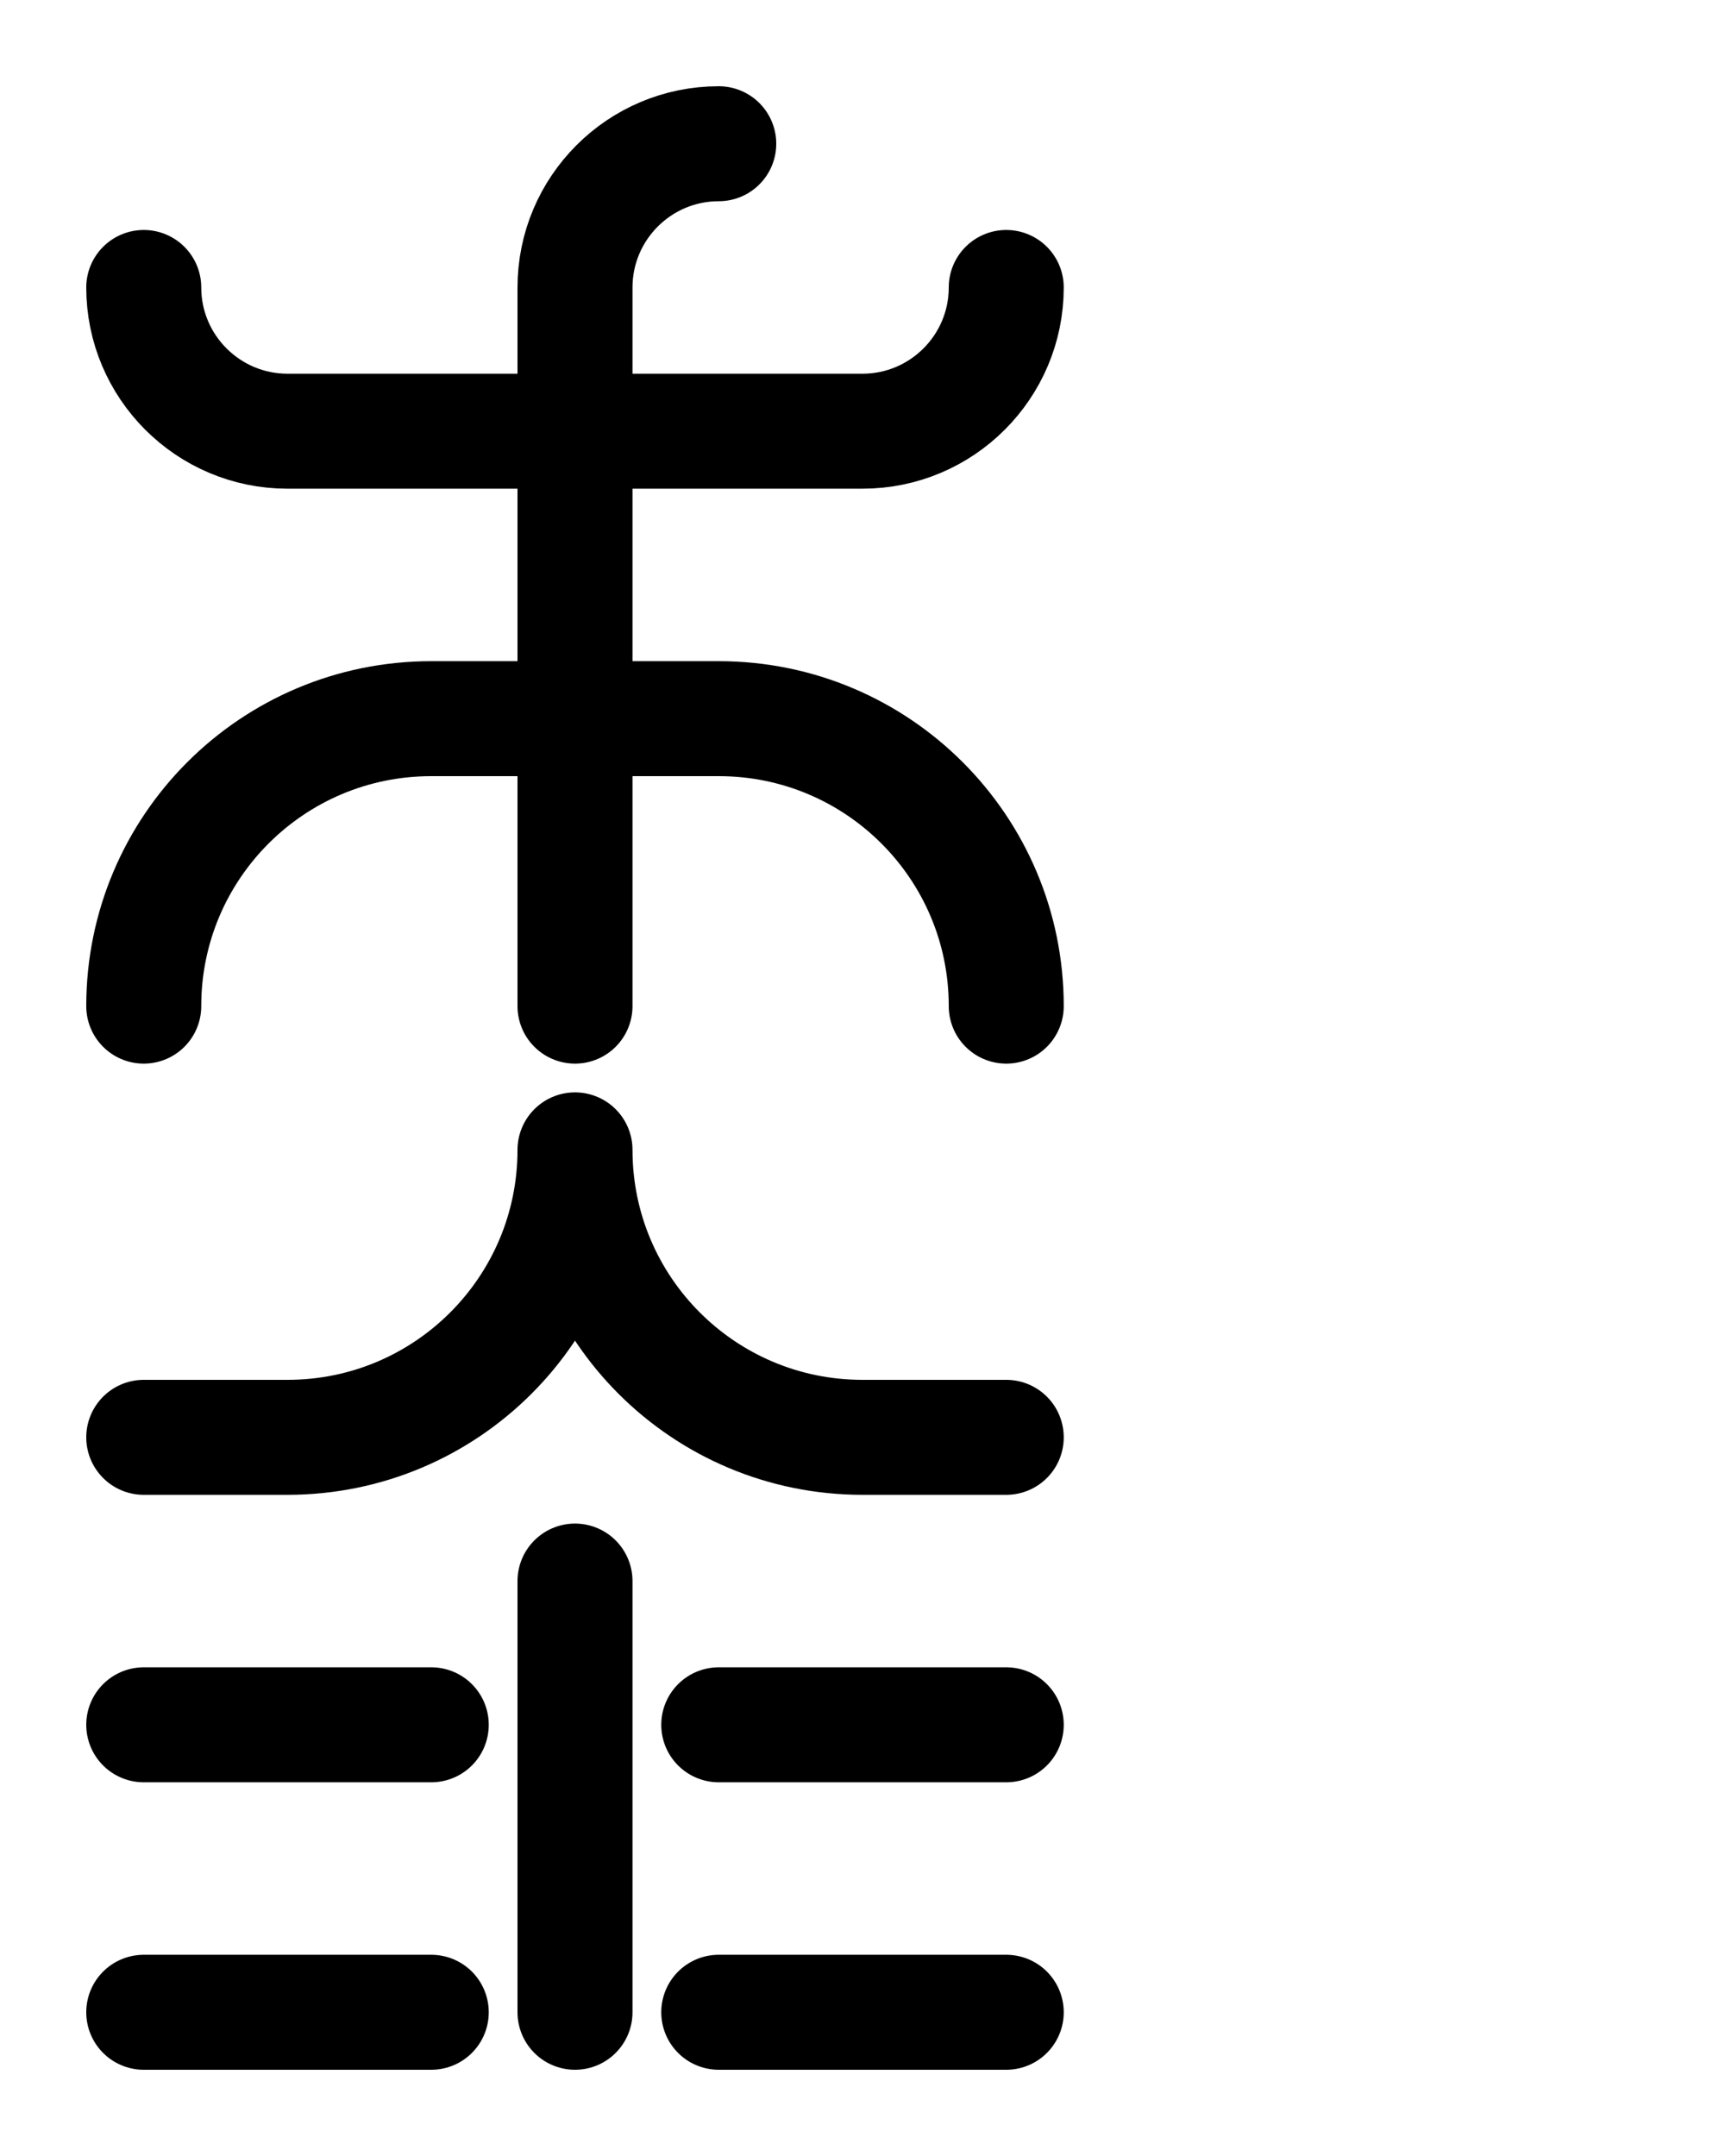 <?xml version="1.0" encoding="utf-8"?>
<!-- Generator: Adobe Illustrator 26.0.0, SVG Export Plug-In . SVG Version: 6.00 Build 0)  -->
<svg version="1.1" id="图层_1" xmlns="http://www.w3.org/2000/svg" xmlns:xlink="http://www.w3.org/1999/xlink" x="0px" y="0px"
	 viewBox="0 0 720 900" style="enable-background:new 0 0 720 900;" xml:space="preserve">
<style type="text/css">
	.st0{fill:none;stroke:#000000;stroke-width:48;stroke-linecap:round;stroke-linejoin:round;stroke-miterlimit:10;}
</style>
<path class="st0" d="M60,120c0,33.1,26.9,60,60,60h240c33.1,0,60-26.9,60-60"/>
<path class="st0" d="M60,420c0-66.3,53.7-120,120-120h120c66.3,0,120,53.7,120,120"/>
<path class="st0" d="M300,60c-33.1,0-60,26.9-60,60v300"/>
<path class="st0" d="M420,600h-60c-66.3,0-120-53.7-120-120h0c0,66.3-53.7,120-120,120H60"/>
<line class="st0" x1="240" y1="660" x2="240" y2="840"/>
<line class="st0" x1="60" y1="720" x2="180" y2="720"/>
<line class="st0" x1="60" y1="840" x2="180" y2="840"/>
<line class="st0" x1="300" y1="720" x2="420" y2="720"/>
<line class="st0" x1="300" y1="840" x2="420" y2="840"/>
</svg>
